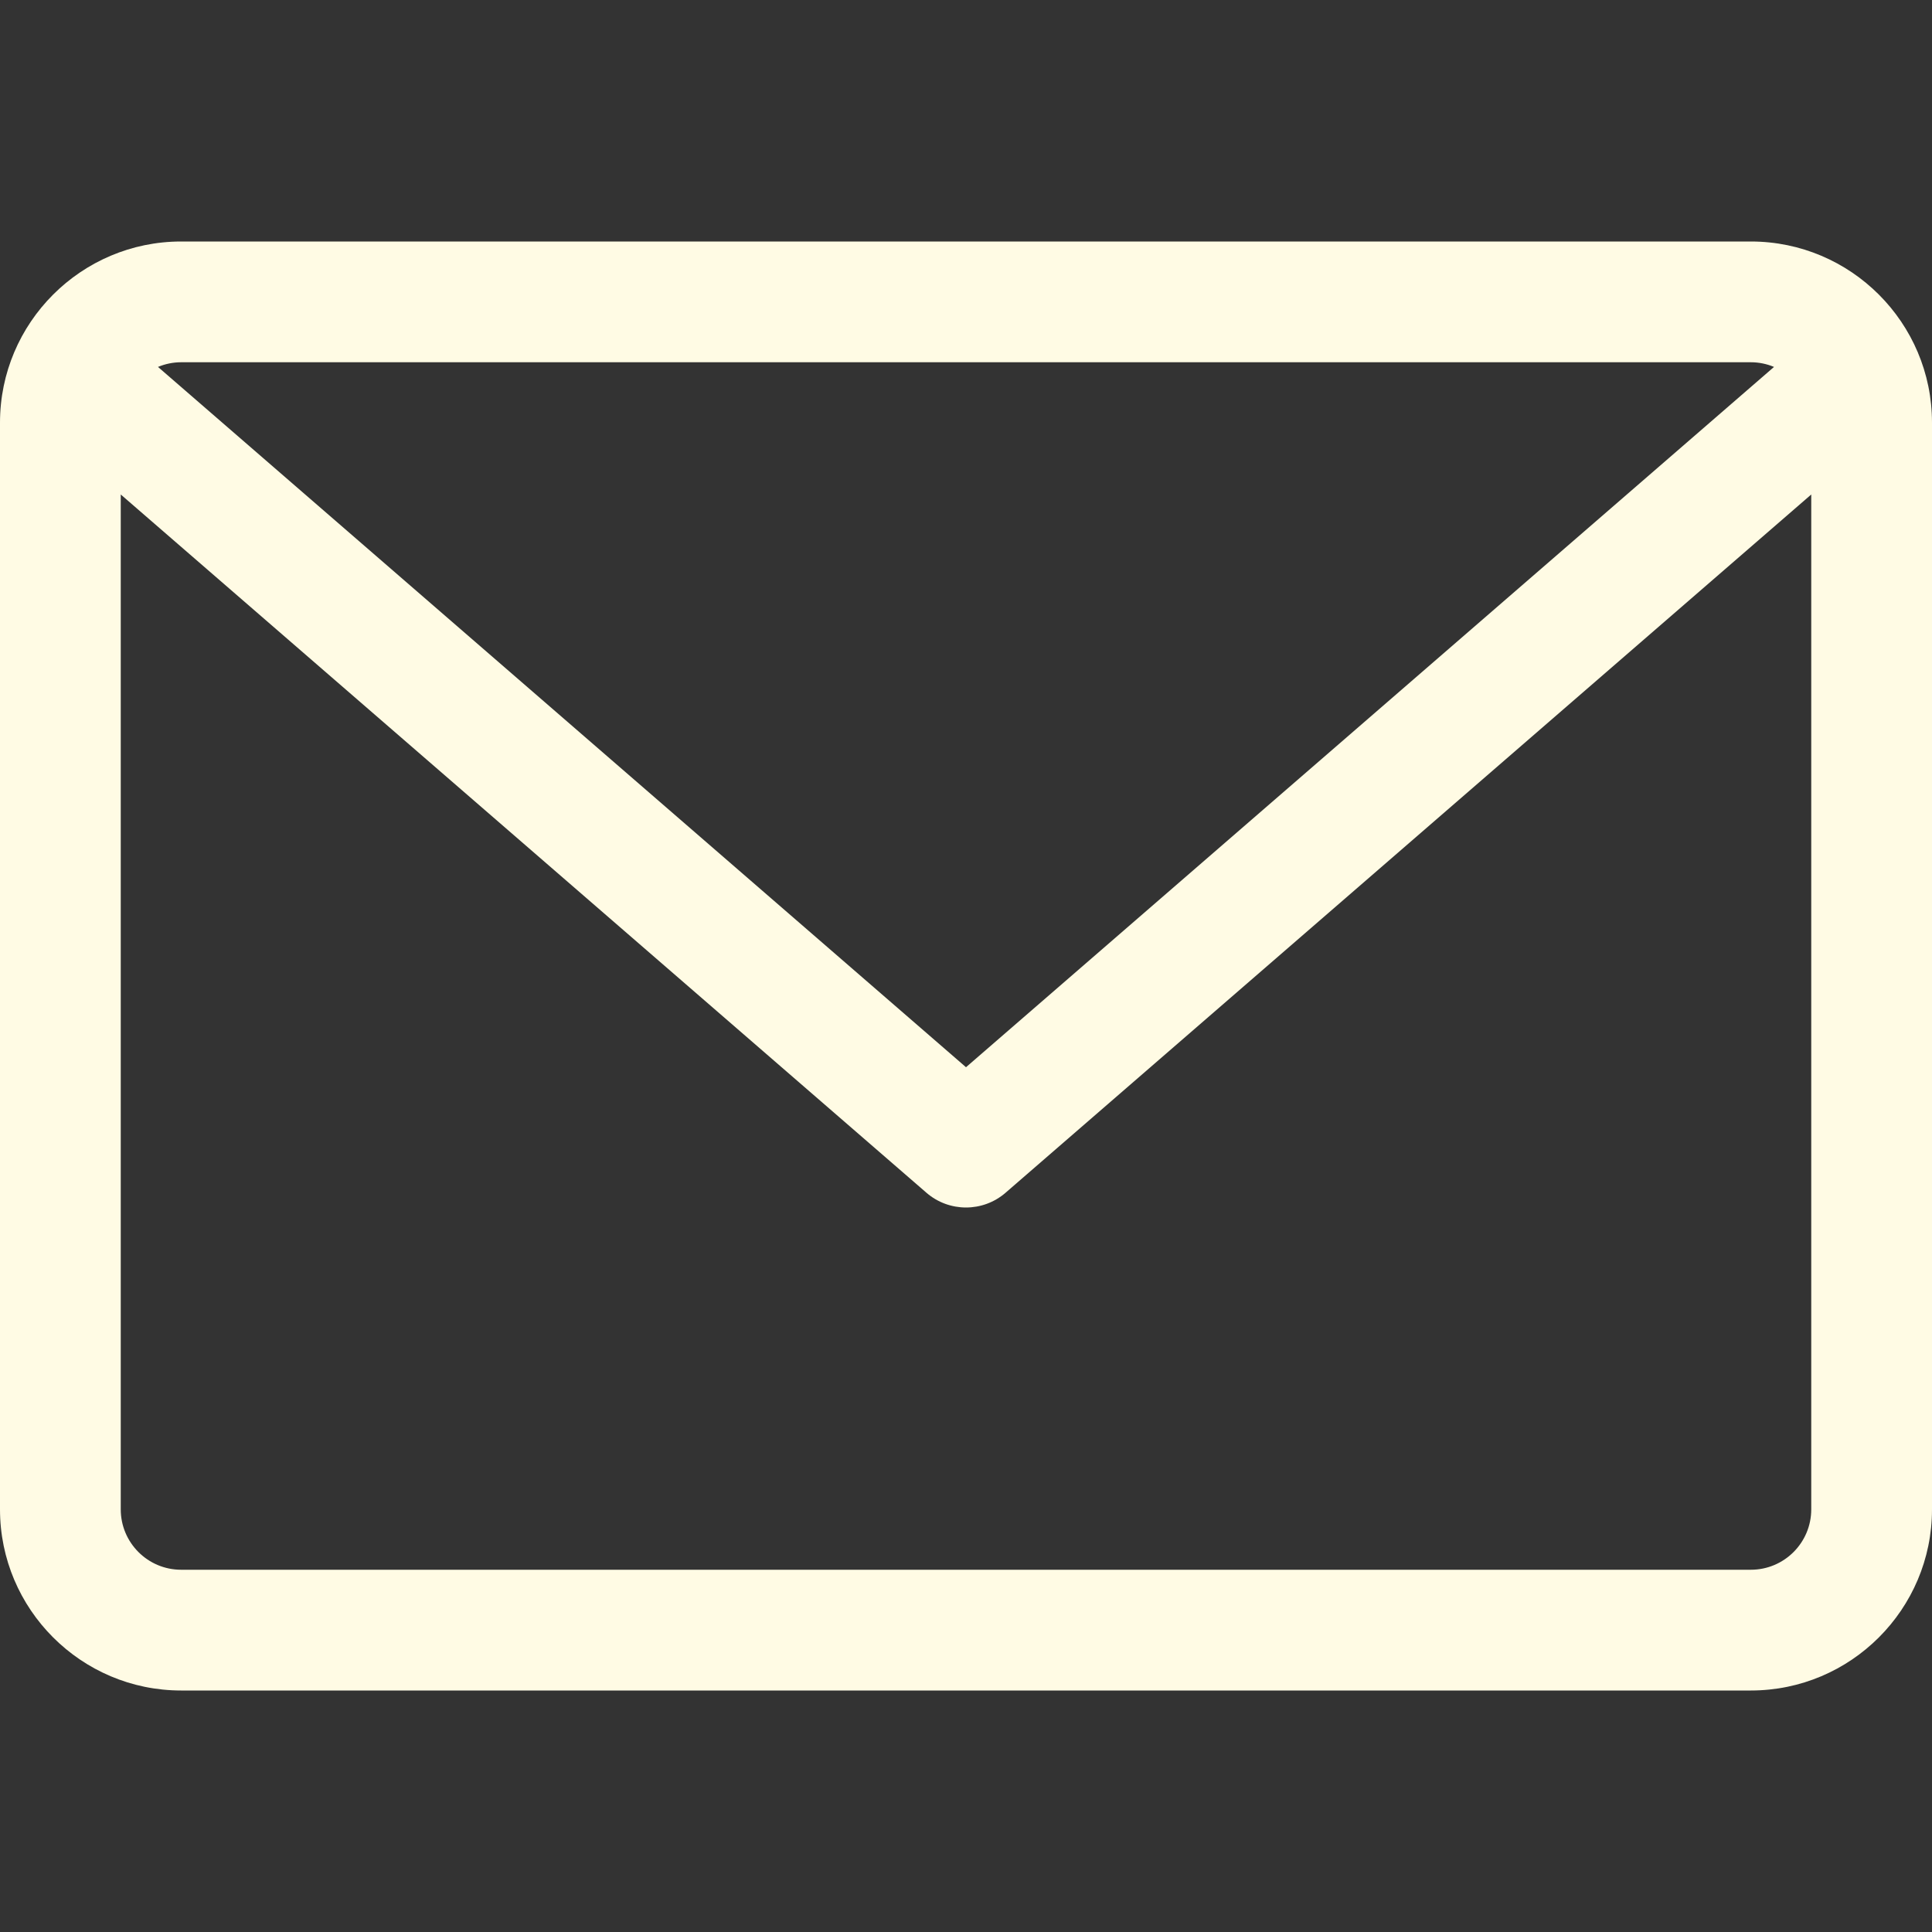 <svg width="512" height="512" viewBox="0 0 512 512" fill="none" xmlns="http://www.w3.org/2000/svg">
<rect x="0" y="0" width="512" height="512" fill="#333333" stroke="none"/>
<g clip-path="url(#clip0)">
<path d="M464 64H48C21.531 64 5.72205e-06 85.531 5.72205e-06 112V400C5.72205e-06 426.469 21.531 448 48 448H464C490.469 448 512 426.469 512 400V112C512 85.531 490.469 64 464 64ZM464 96C466.174 96 468.242 96.451 470.132 97.238L256 282.828L41.867 97.238C43.757 96.452 45.825 96 47.999 96H464ZM464 415.999H48C39.172 415.999 32 408.828 32 399.999V131.047L245.515 316.093C248.531 318.702 252.266 320 256 320C259.734 320 263.469 318.703 266.485 316.093L480 131.047V400C479.999 408.828 472.828 415.999 464 415.999Z" fill="#FFFBE4"/>
</g>
<defs>
<clipPath id="clip0">
<rect width="512" height="512" fill="white"/>
</clipPath>
</defs>
</svg>
